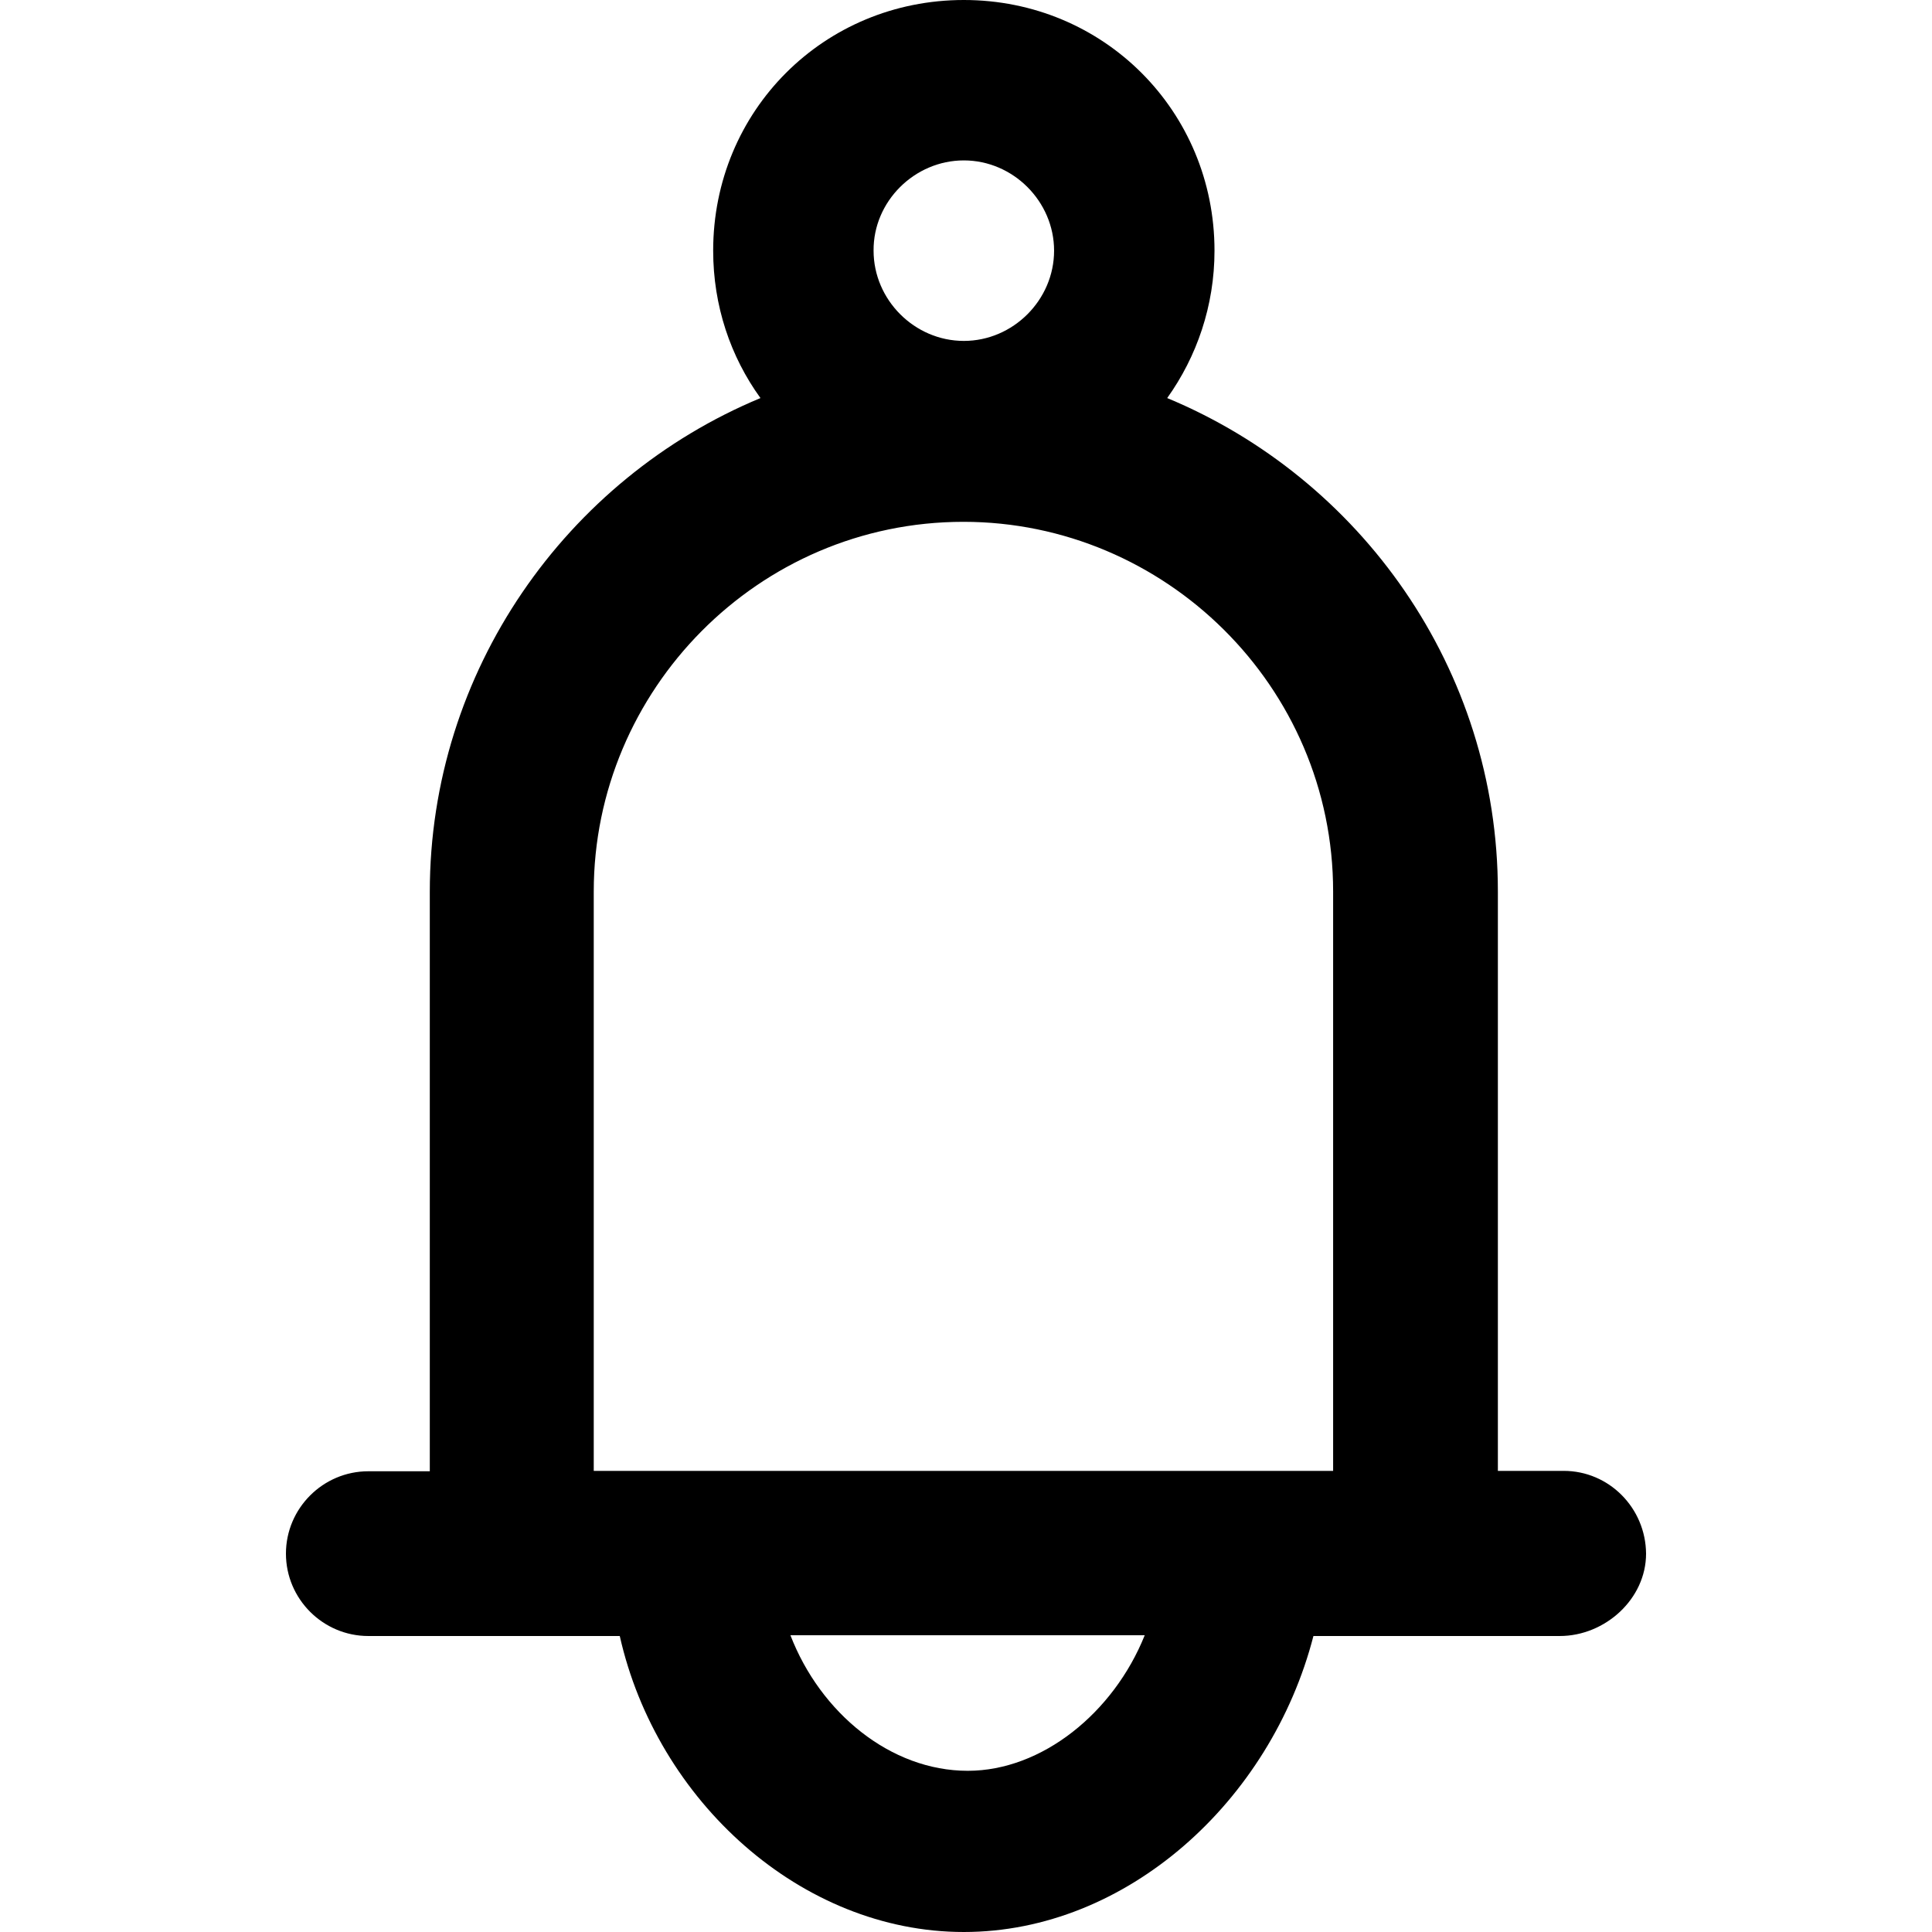 <?xml version="1.0" encoding="iso-8859-1"?>
<!-- Generator: Adobe Illustrator 19.0.0, SVG Export Plug-In . SVG Version: 6.00 Build 0)  -->
<svg version="1.1" id="Layer_1" xmlns="http://www.w3.org/2000/svg" xmlns:xlink="http://www.w3.org/1999/xlink" x="0px" y="0px"
	 viewBox="0 0 490.2 490.2" style="enable-background:new 0 0 490.2 490.2;" xml:space="preserve">
<g>
	<path d="M396.75,373.2h-16.7v-147c0-56.6-35-104.9-83.9-125.2c7.5-10.5,12-23.4,12-37.4c0-35.4-28.1-63.6-63.6-63.6
		s-63.6,28.1-63.6,63.6c0,14,4.4,26.9,12,37.4c-49.3,20.5-83.9,69.3-83.9,125.3v147h-15.6c-11.5,0-20.9,9.4-20.9,20.9
		s9.4,20.9,20.9,20.9h63.8c9.4,41.8,46,75.1,87.3,75.1s77.9-33.2,88.7-75.1h62.5c11.5,0,21.9-9.4,21.9-20.9
		C417.55,382.6,408.25,373.2,396.75,373.2z M244.55,40.7c12.5,0,22.9,10.4,22.9,22.9s-10.4,22.9-22.9,22.9
		c-12.5,0-22.9-10.4-22.9-22.9C221.55,51.1,232.05,40.7,244.55,40.7z M150.65,226.2c0-51.1,41.7-93.8,93.8-93.8
		c51.1,0,93.8,41.7,93.8,93.8v147h-187.6V226.2z M245.55,449.3c-19.6,0-37.4-14.7-45-34.4h89.9
		C282.55,434.6,264.35,449.3,245.55,449.3z"/>
</g>
<g>
</g>
<g>
</g>
<g>
</g>
<g>
</g>
<g>
</g>
<g>
</g>
<g>
</g>
<g>
</g>
<g>
</g>
<g>
</g>
<g>
</g>
<g>
</g>
<g>
</g>
<g>
</g>
<g>
</g>
</svg>

